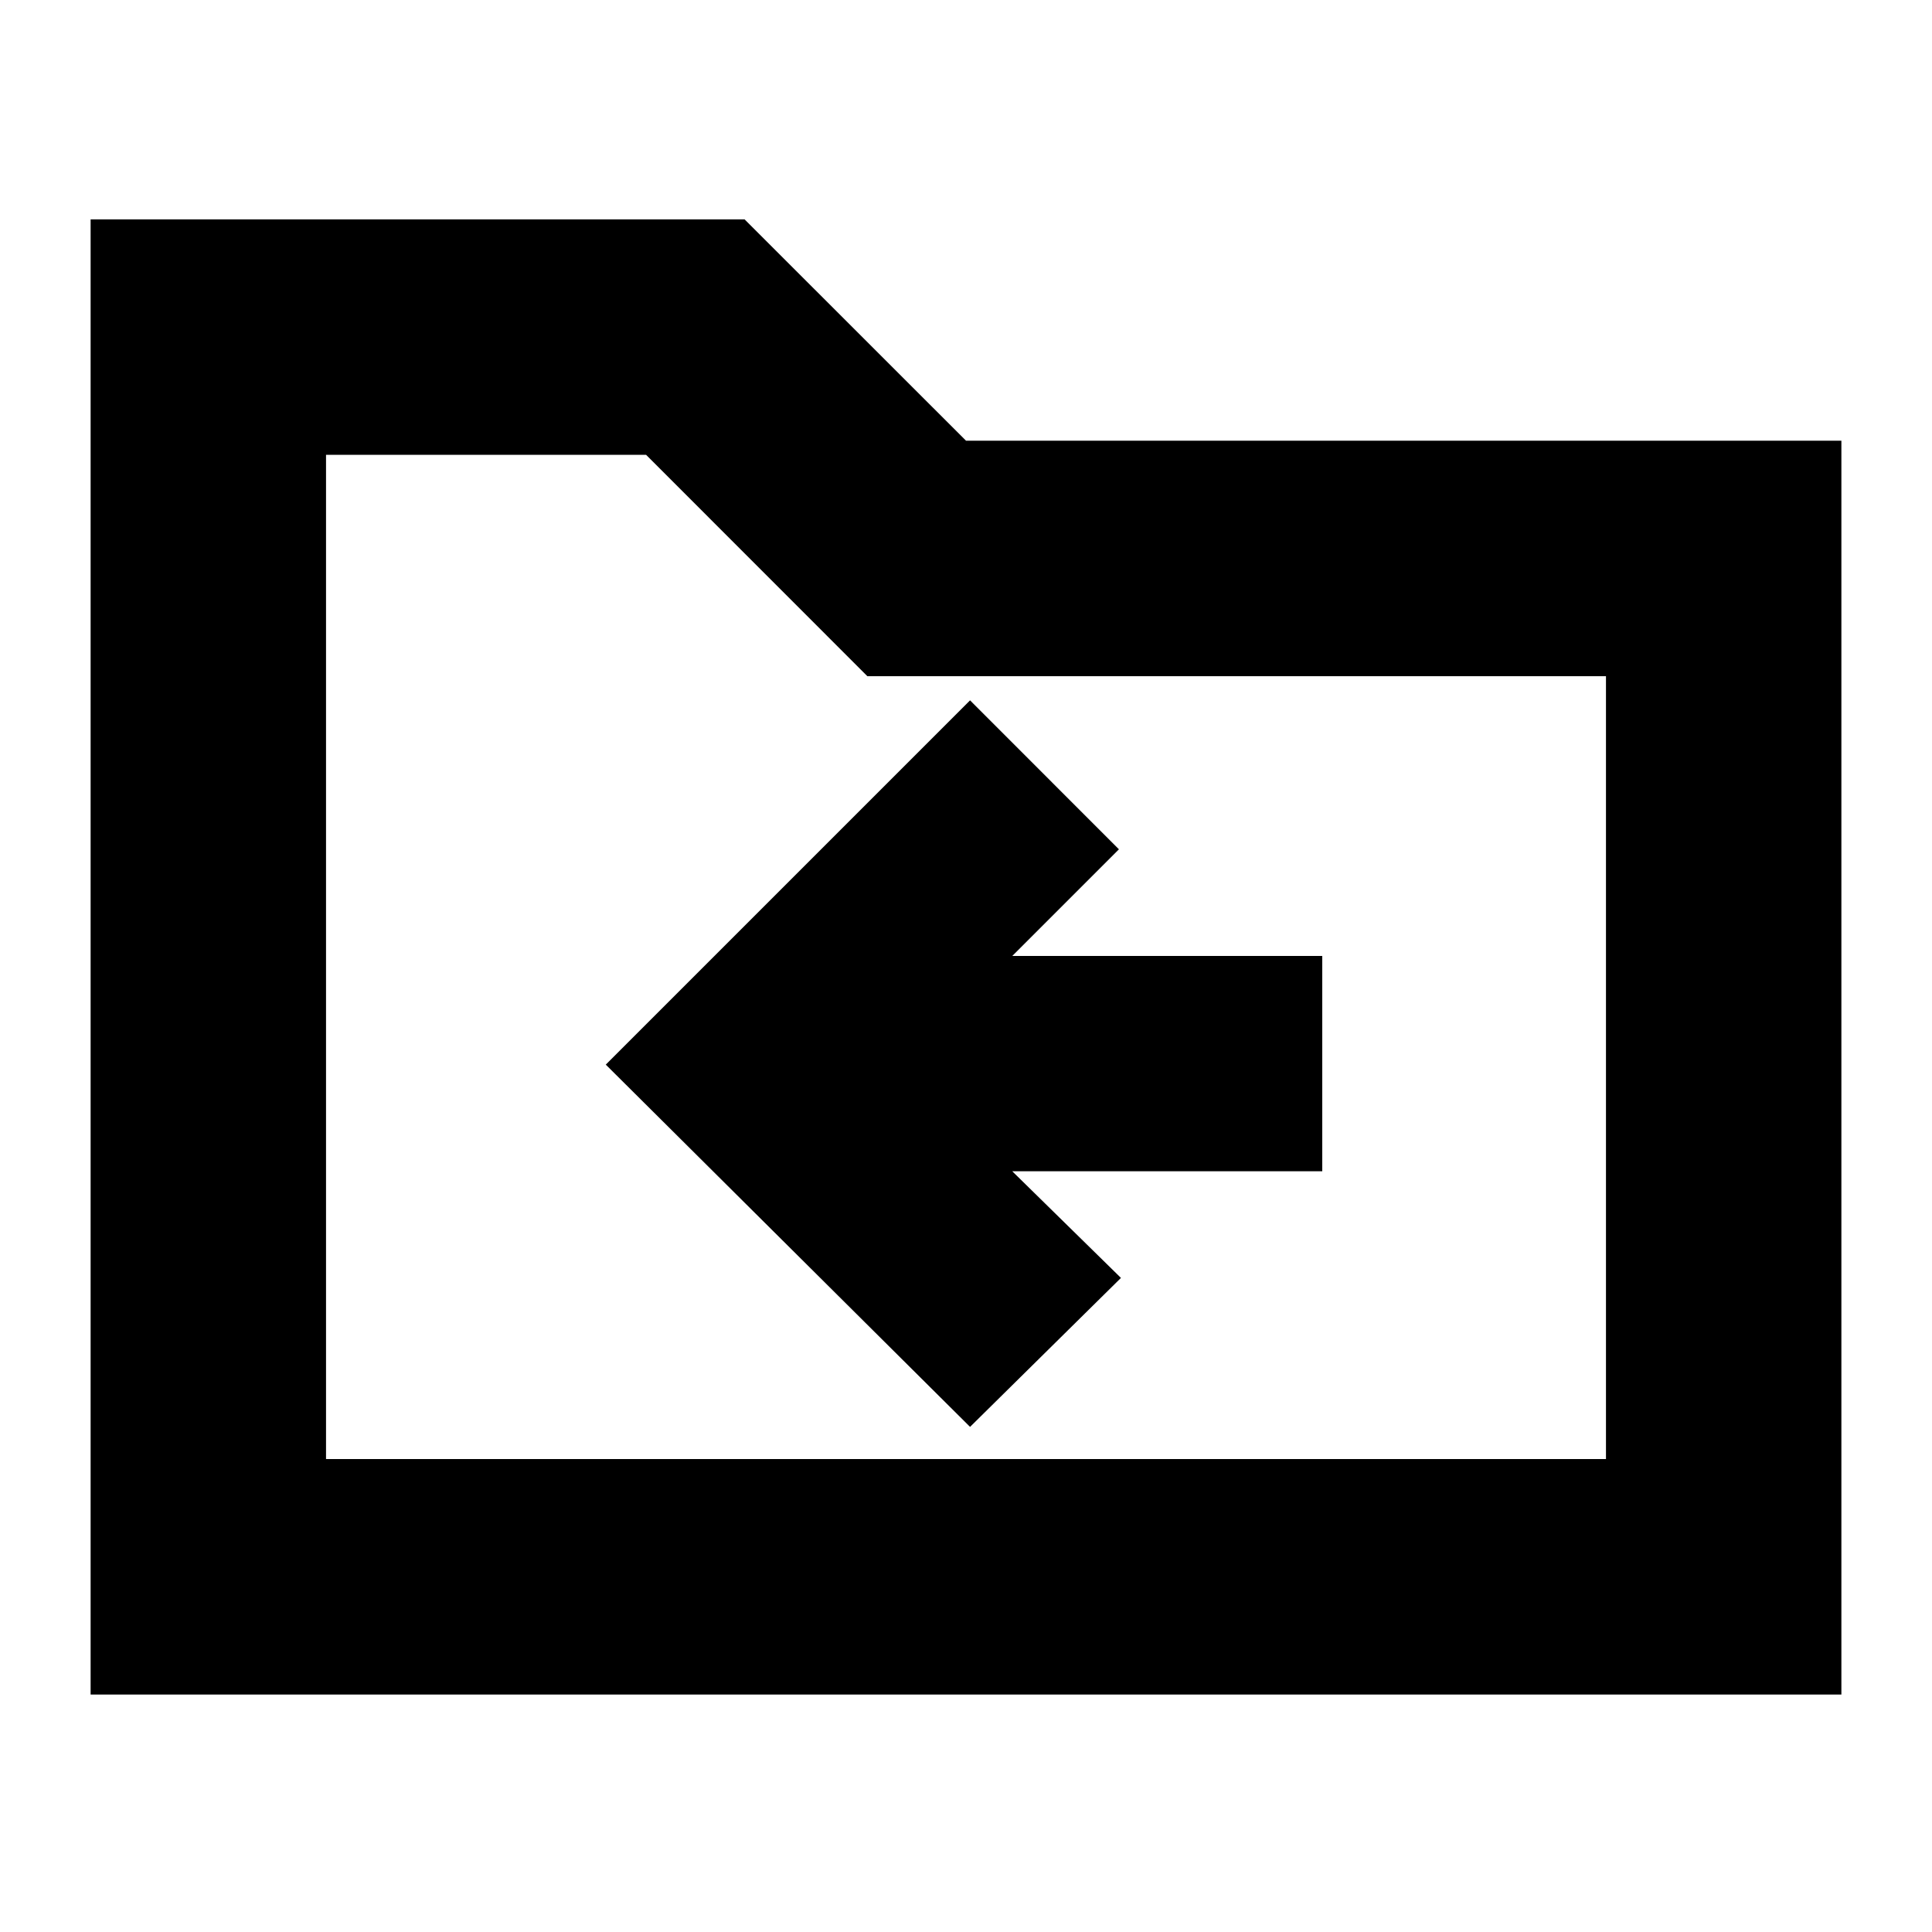 <svg xmlns="http://www.w3.org/2000/svg" height="20" width="20"><path d="M10.042 14.771 11.604 13.229 10.479 12.125H13.688V9.896H10.479L11.583 8.792L10.042 7.25L6.271 11.021ZM0.938 17.542V2.271H7.708L10 4.562H19.062V17.542ZM3.375 15.104H16.625V7H8.979L6.688 4.708H3.375ZM3.375 15.104V4.708V7Z"/></svg>